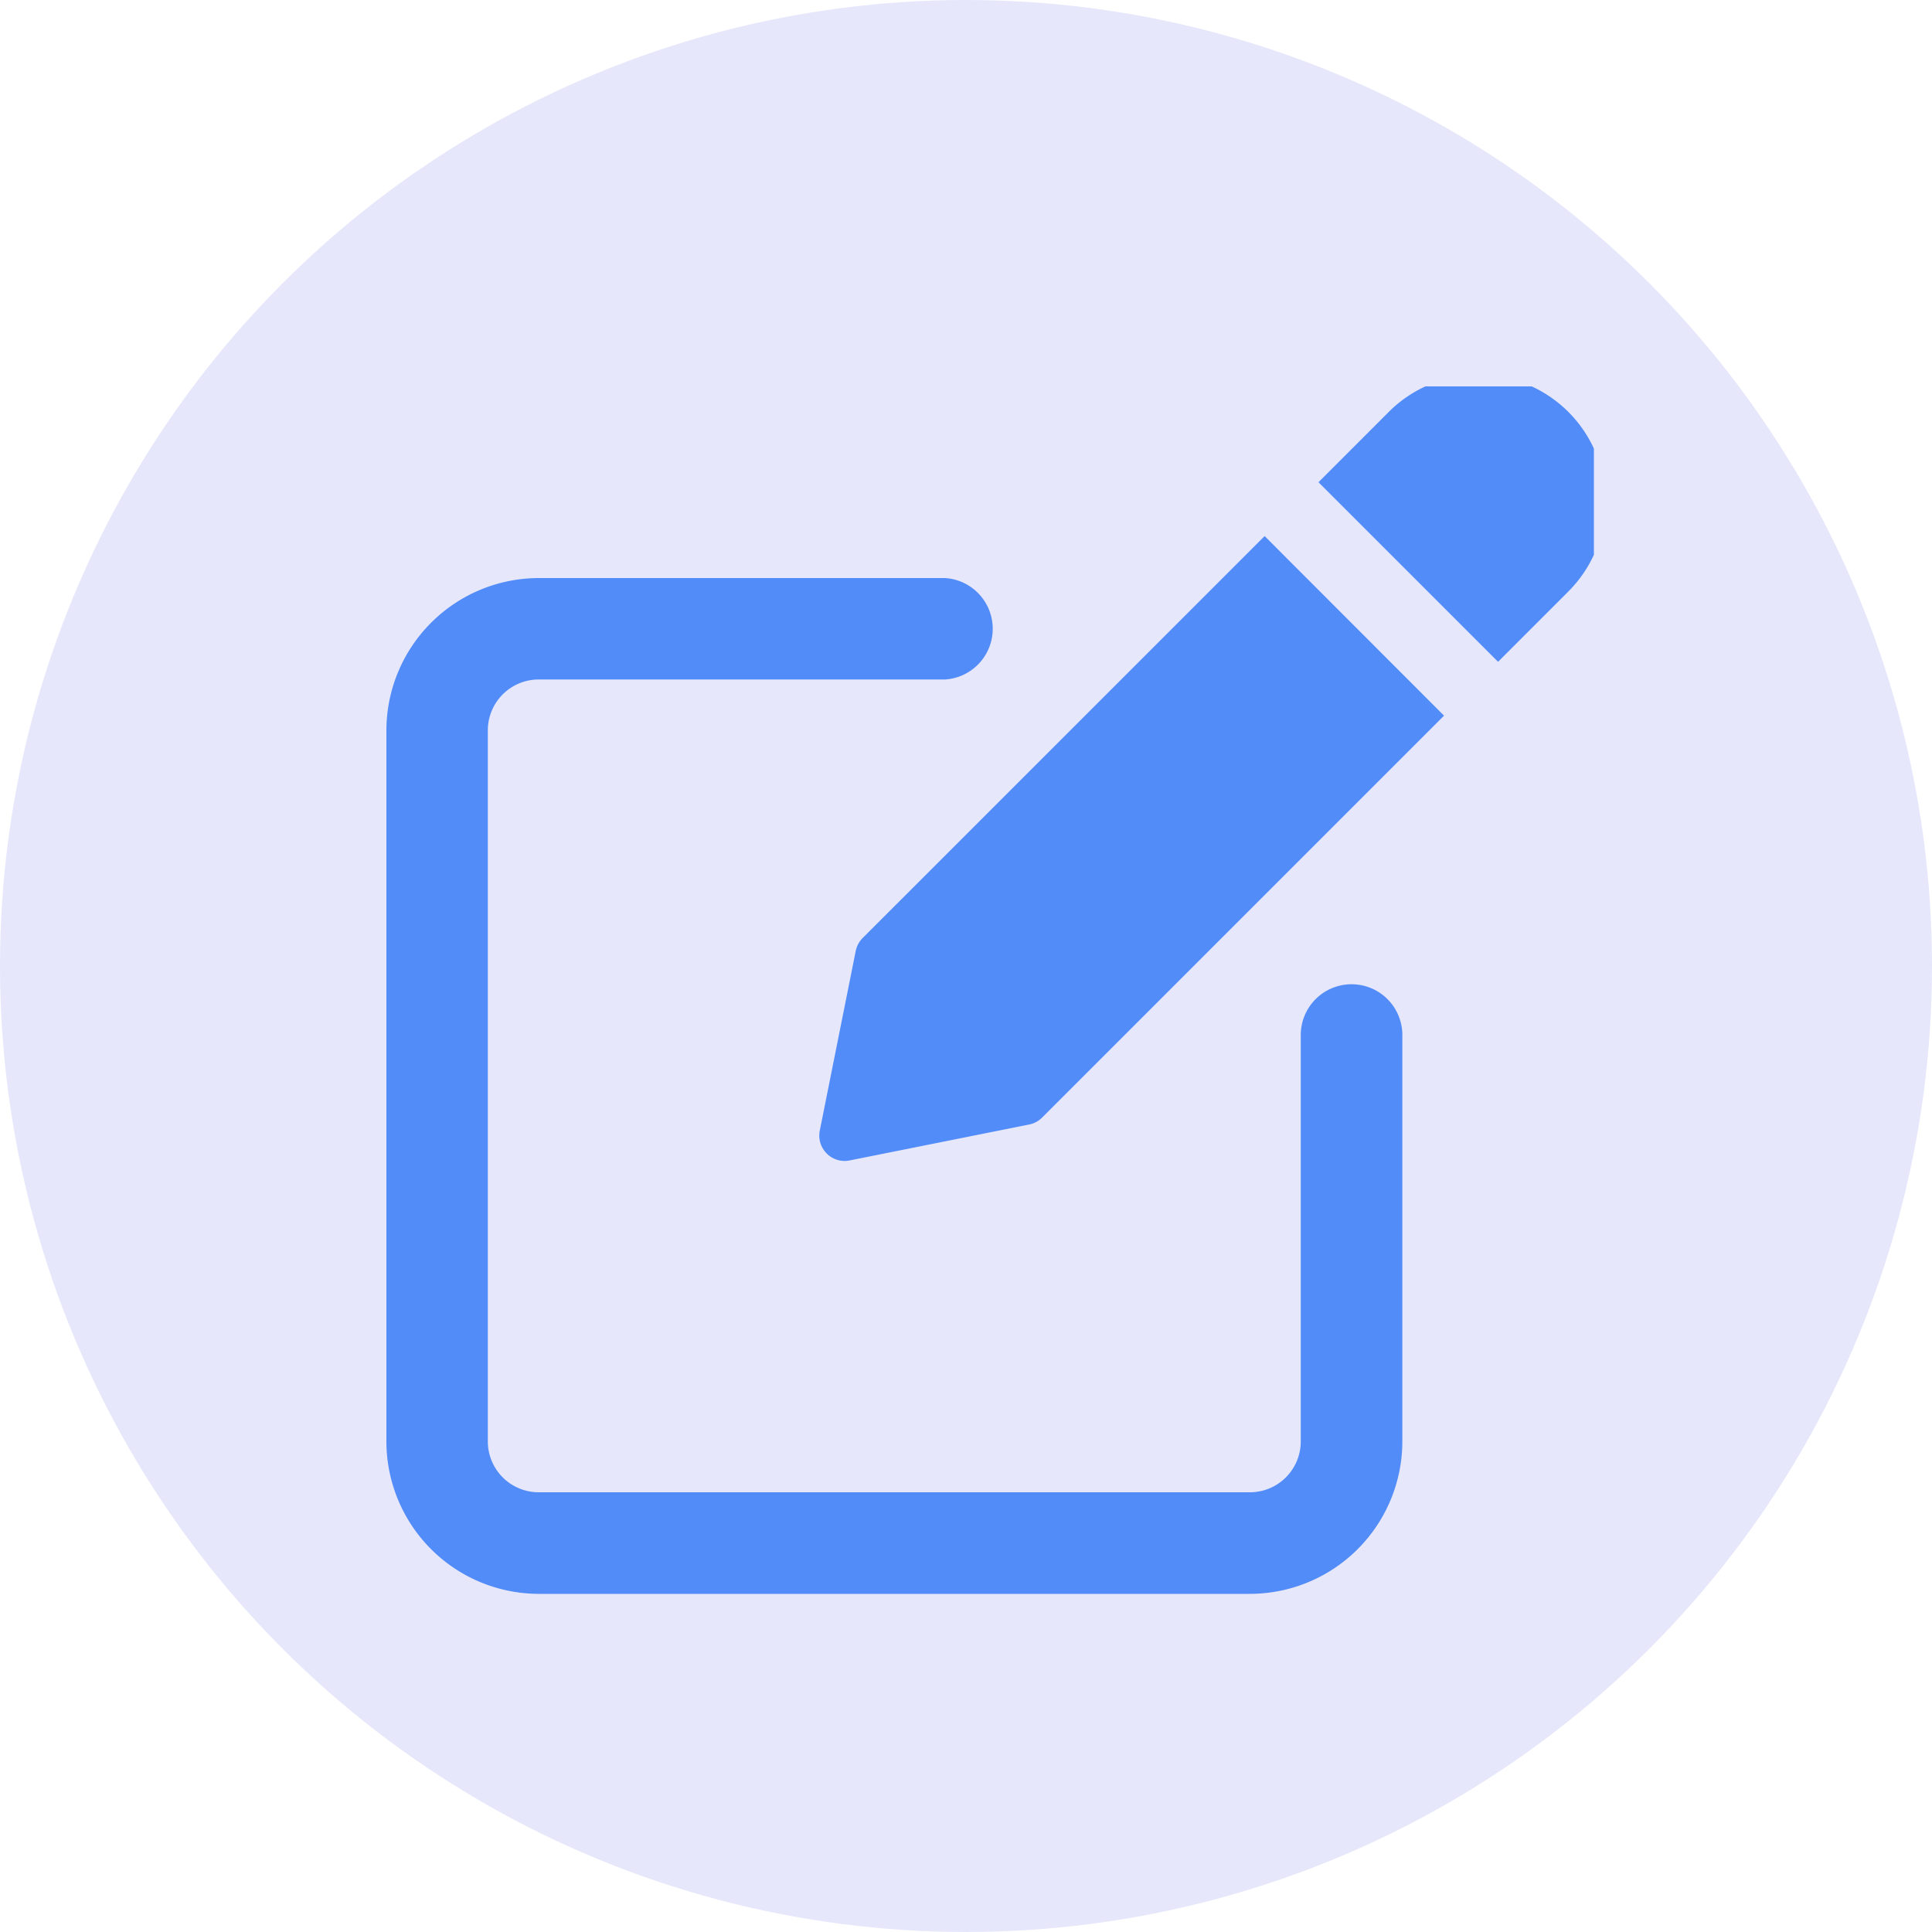 <svg xmlns="http://www.w3.org/2000/svg" xmlns:xlink="http://www.w3.org/1999/xlink" width="40" height="40" viewBox="0 0 40 40">
  <defs>
    <clipPath id="clip-path">
      <rect id="Rectangle_50" data-name="Rectangle 50" width="25" height="25" transform="translate(1759 617.241)" fill="#528cf8" stroke="#528cf8" stroke-width="1"/>
    </clipPath>
  </defs>
  <g id="Group_127" data-name="Group 127" transform="translate(-1750 -624)">
    <circle id="Ellipse_66" data-name="Ellipse 66" cx="20" cy="20" r="20" transform="translate(1750 624)" fill="#e6e7fa"/>
    <g id="Mask_Group_32" data-name="Mask Group 32" transform="translate(-1 14.759)" clip-path="url(#clip-path)">
      <g id="edit" transform="translate(1759 617)">
        <path id="Path_84" data-name="Path 84" d="M19.983,16.794a1.051,1.051,0,0,0-1.052,1.052V26.26a1.053,1.053,0,0,1-1.052,1.052H3.155A1.053,1.053,0,0,1,2.1,26.26V11.536a1.053,1.053,0,0,1,1.052-1.052h8.414a1.052,1.052,0,0,0,0-2.1H3.155A3.159,3.159,0,0,0,0,11.536V26.26a3.159,3.159,0,0,0,3.155,3.155H17.879a3.159,3.159,0,0,0,3.155-3.155V17.846a1.051,1.051,0,0,0-1.052-1.052Zm0,0" transform="translate(0 -4.175)" fill="#528cf8"/>
        <path id="Path_85" data-name="Path 85" d="M18.653,14.987a.532.532,0,0,0-.144.268l-.744,3.719a.525.525,0,0,0,.516.629.5.5,0,0,0,.1-.01l3.718-.744a.524.524,0,0,0,.269-.144l8.321-8.321L26.975,6.666Zm0,0" transform="translate(-8.792 -3.326)" fill="#528cf8"/>
        <path id="Path_86" data-name="Path 86" d="M43.4.818a2.631,2.631,0,0,0-3.718,0L38.227,2.274l3.718,3.718L43.4,4.536a2.629,2.629,0,0,0,0-3.718Zm0,0" transform="translate(-18.929 -0.049)" fill="#528cf8"/>
      </g>
    </g>
  </g>
</svg>
